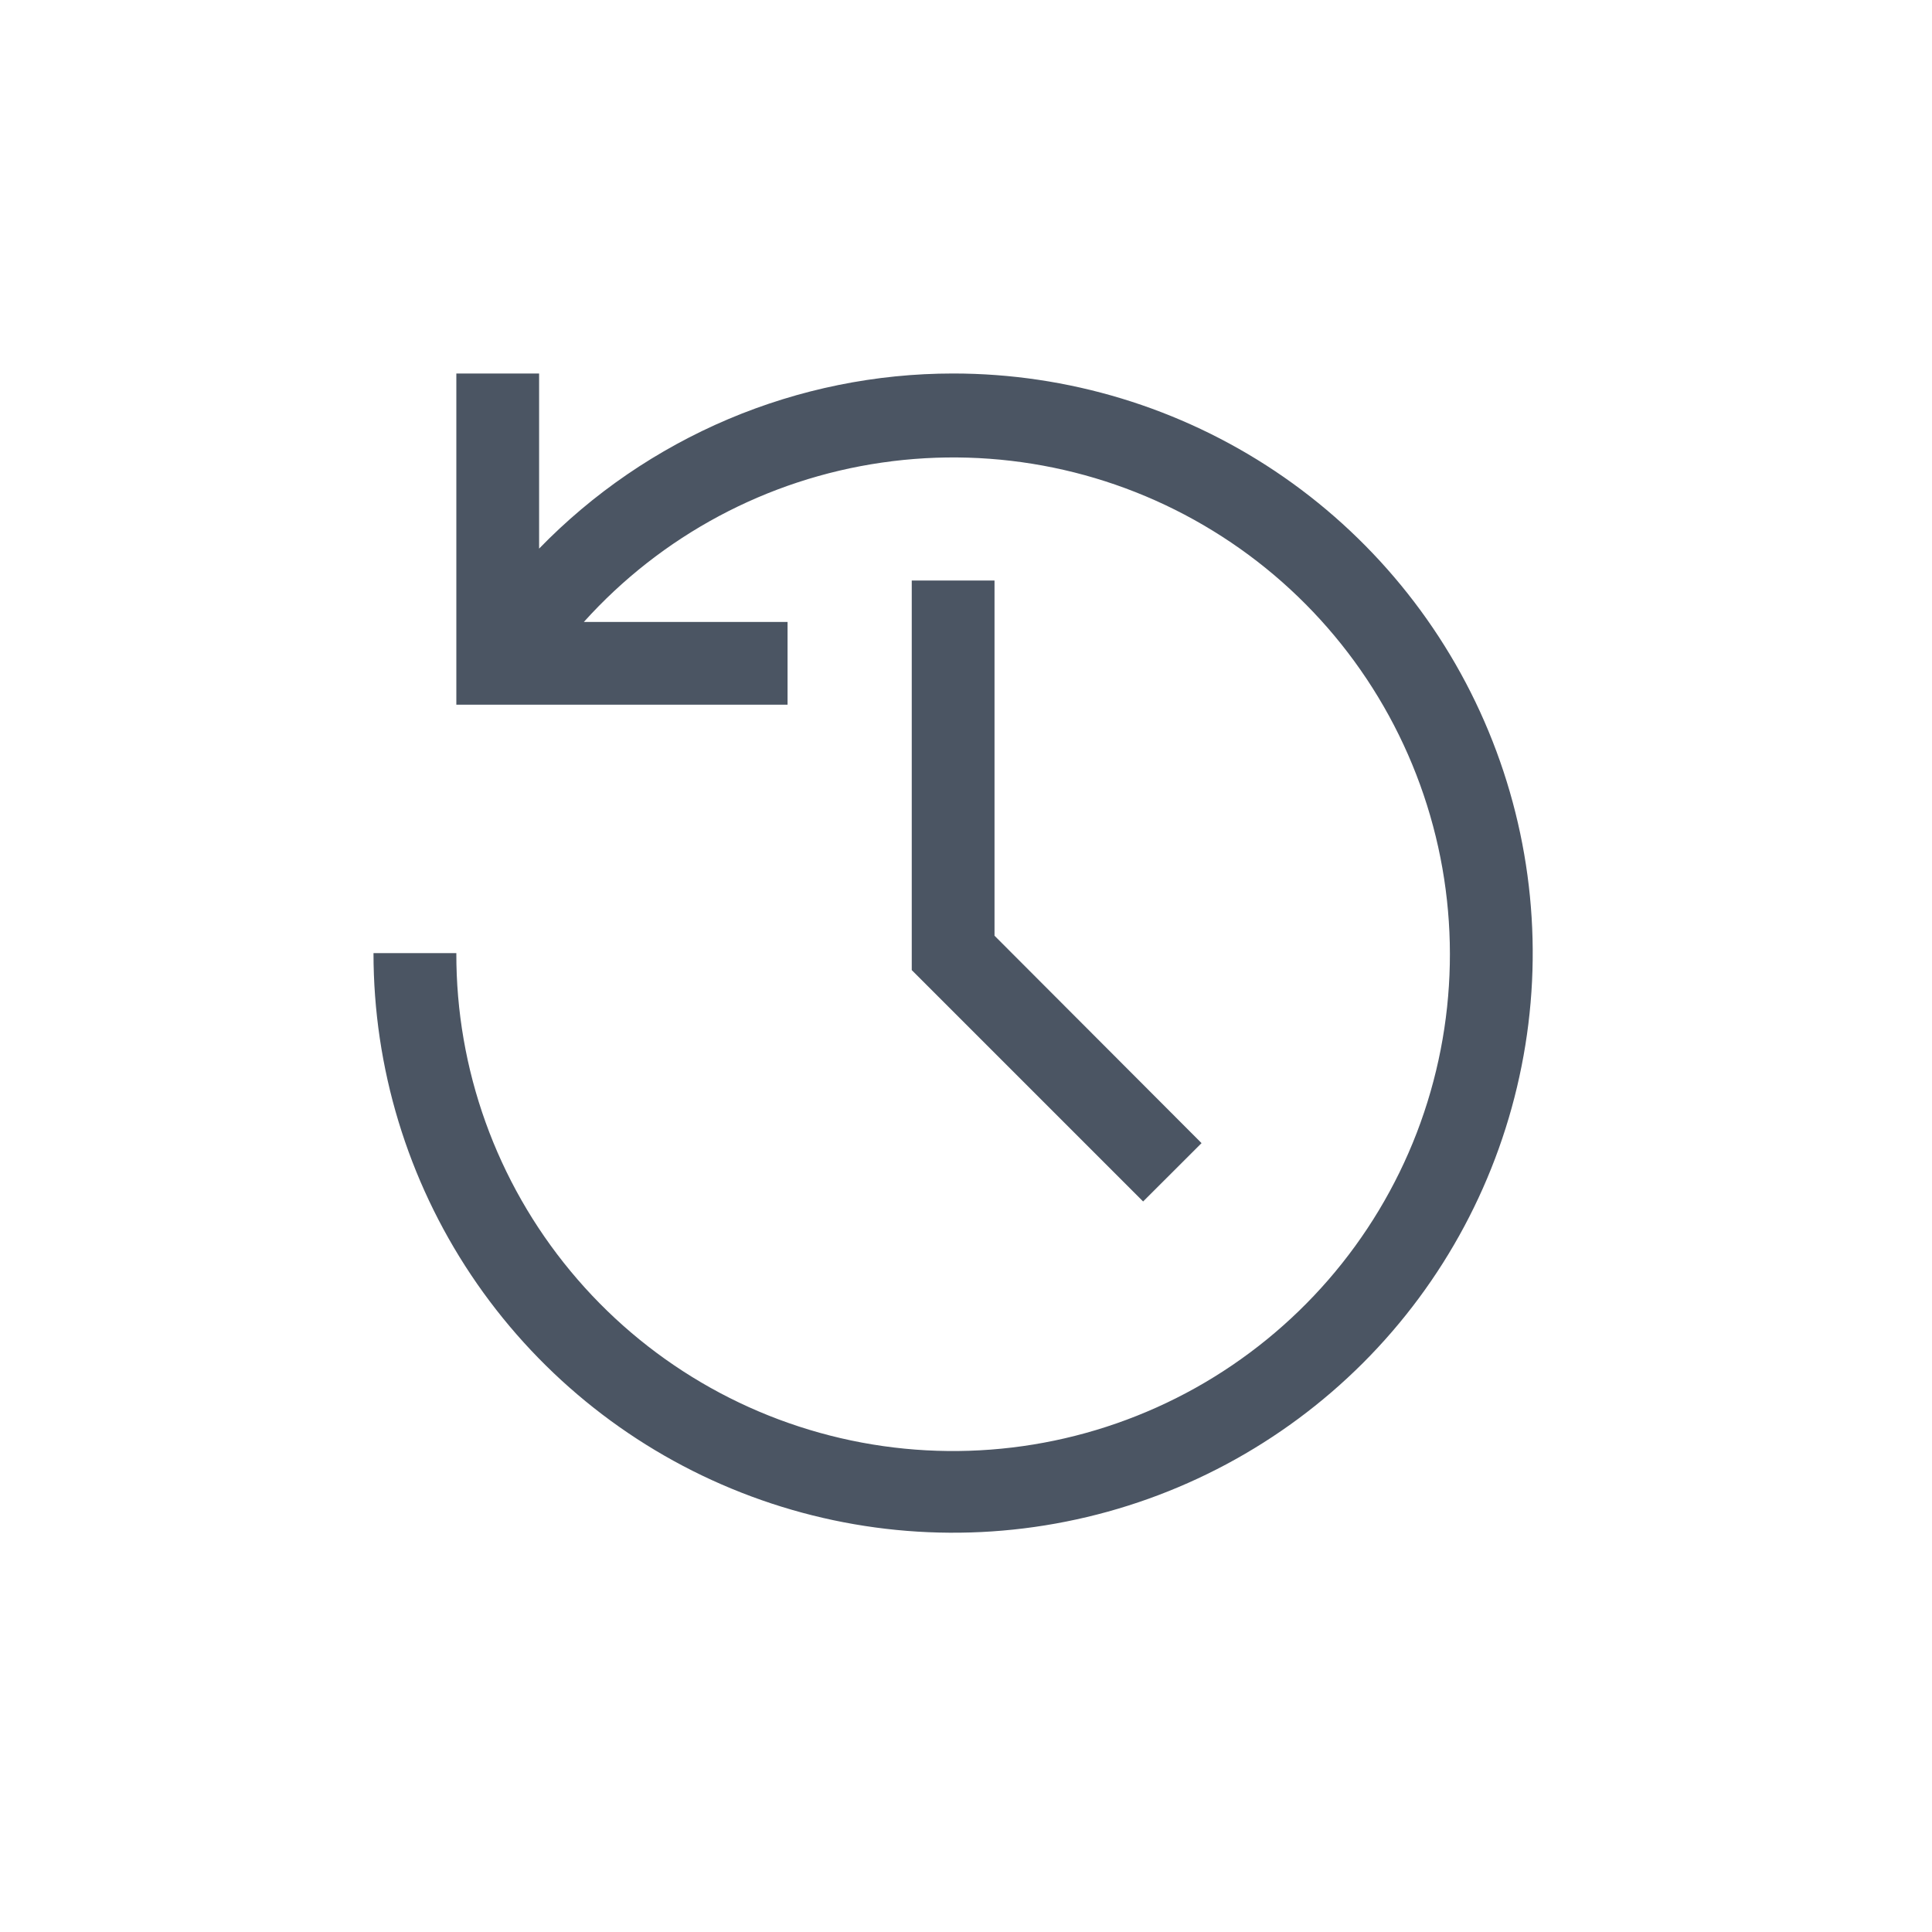 <svg width="25" height="25" viewBox="0 0 25 25" fill="none" xmlns="http://www.w3.org/2000/svg">
<path fill-rule="evenodd" clip-rule="evenodd" d="M9.425 5.423C10.345 5.034 11.334 4.833 12.333 4.833C13.817 4.833 15.267 5.273 16.5 6.097C17.733 6.921 18.695 8.093 19.262 9.463C19.83 10.834 19.979 12.342 19.689 13.796C19.4 15.251 18.686 16.588 17.637 17.637C16.588 18.685 15.251 19.4 13.796 19.689C12.342 19.979 10.834 19.83 9.463 19.262C8.093 18.695 6.921 17.733 6.097 16.5C5.273 15.267 4.833 13.817 4.833 12.333H5.905C5.901 13.836 6.424 15.292 7.383 16.449C8.341 17.606 9.675 18.391 11.152 18.667C12.628 18.943 14.155 18.693 15.467 17.961C16.779 17.228 17.793 16.06 18.333 14.658C18.872 13.255 18.904 11.709 18.422 10.286C17.94 8.862 16.975 7.653 15.694 6.868C14.414 6.082 12.898 5.77 11.411 5.986C9.924 6.201 8.56 6.931 7.555 8.048H10.191V9.119H5.905V4.833H6.976V7.099C7.672 6.382 8.505 5.813 9.425 5.423ZM11.798 12.553L14.792 15.547L15.548 14.792L12.869 12.108V7.512H11.798V12.553Z" fill="#4B5563"/>
</svg>
